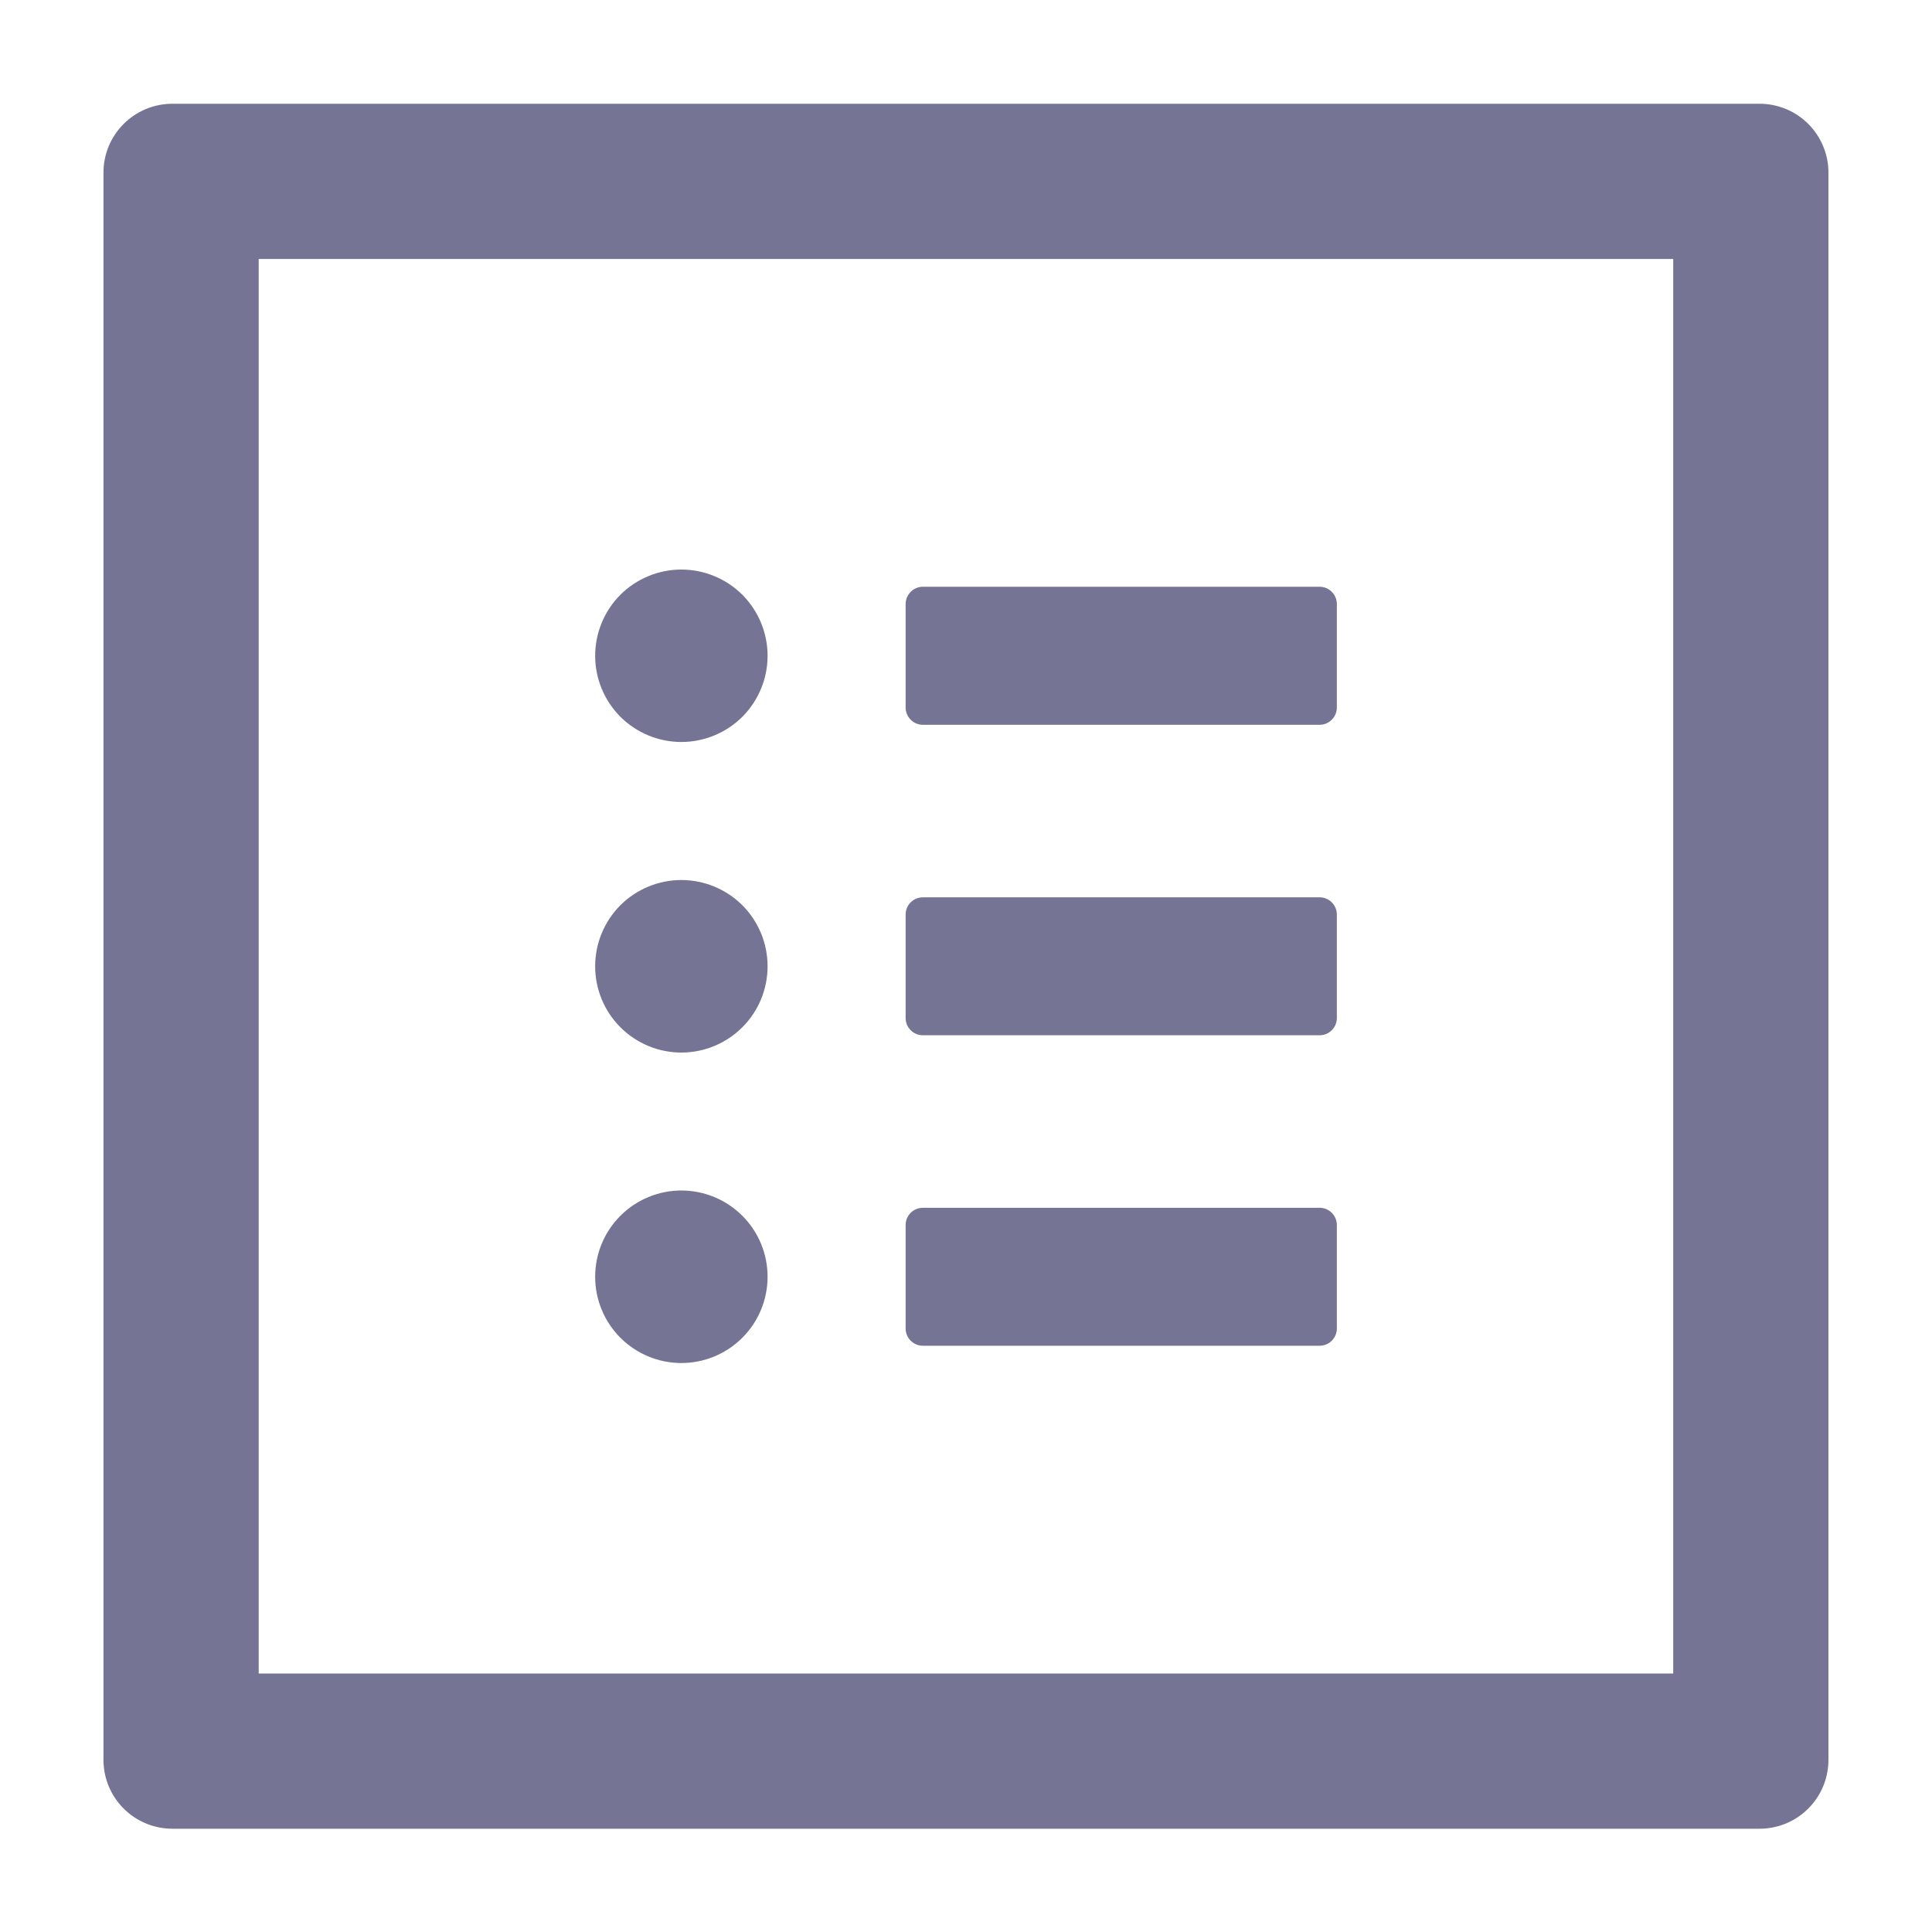 <svg width="20" height="20" viewBox="0 0 20 20" fill="none" xmlns="http://www.w3.org/2000/svg">
<path d="M18.214 1.074H1.786C1.39 1.074 1.071 1.393 1.071 1.788V18.217C1.071 18.612 1.39 18.931 1.786 18.931H18.214C18.609 18.931 18.928 18.612 18.928 18.217V1.788C18.928 1.393 18.609 1.074 18.214 1.074ZM17.321 17.324H2.678V2.681H17.321V17.324ZM9.553 7.503H13.661C13.759 7.503 13.839 7.422 13.839 7.324V6.253C13.839 6.155 13.759 6.074 13.661 6.074H9.553C9.455 6.074 9.375 6.155 9.375 6.253V7.324C9.375 7.422 9.455 7.503 9.553 7.503ZM9.553 10.717H13.661C13.759 10.717 13.839 10.637 13.839 10.539V9.467C13.839 9.369 13.759 9.289 13.661 9.289H9.553C9.455 9.289 9.375 9.369 9.375 9.467V10.539C9.375 10.637 9.455 10.717 9.553 10.717ZM9.553 13.931H13.661C13.759 13.931 13.839 13.851 13.839 13.753V12.681C13.839 12.583 13.759 12.503 13.661 12.503H9.553C9.455 12.503 9.375 12.583 9.375 12.681V13.753C9.375 13.851 9.455 13.931 9.553 13.931ZM6.161 6.789C6.161 7.025 6.255 7.252 6.422 7.42C6.59 7.587 6.817 7.681 7.053 7.681C7.29 7.681 7.517 7.587 7.685 7.42C7.852 7.252 7.946 7.025 7.946 6.789C7.946 6.552 7.852 6.325 7.685 6.157C7.517 5.99 7.29 5.896 7.053 5.896C6.817 5.896 6.59 5.99 6.422 6.157C6.255 6.325 6.161 6.552 6.161 6.789ZM6.161 10.003C6.161 10.24 6.255 10.467 6.422 10.634C6.59 10.802 6.817 10.896 7.053 10.896C7.29 10.896 7.517 10.802 7.685 10.634C7.852 10.467 7.946 10.24 7.946 10.003C7.946 9.766 7.852 9.539 7.685 9.371C7.517 9.204 7.29 9.11 7.053 9.11C6.817 9.11 6.59 9.204 6.422 9.371C6.255 9.539 6.161 9.766 6.161 10.003ZM6.161 13.217C6.161 13.454 6.255 13.681 6.422 13.848C6.59 14.016 6.817 14.11 7.053 14.11C7.29 14.11 7.517 14.016 7.685 13.848C7.852 13.681 7.946 13.454 7.946 13.217C7.946 12.98 7.852 12.753 7.685 12.586C7.517 12.418 7.29 12.324 7.053 12.324C6.817 12.324 6.59 12.418 6.422 12.586C6.255 12.753 6.161 12.98 6.161 13.217Z" fill="#767494"/>
</svg>
